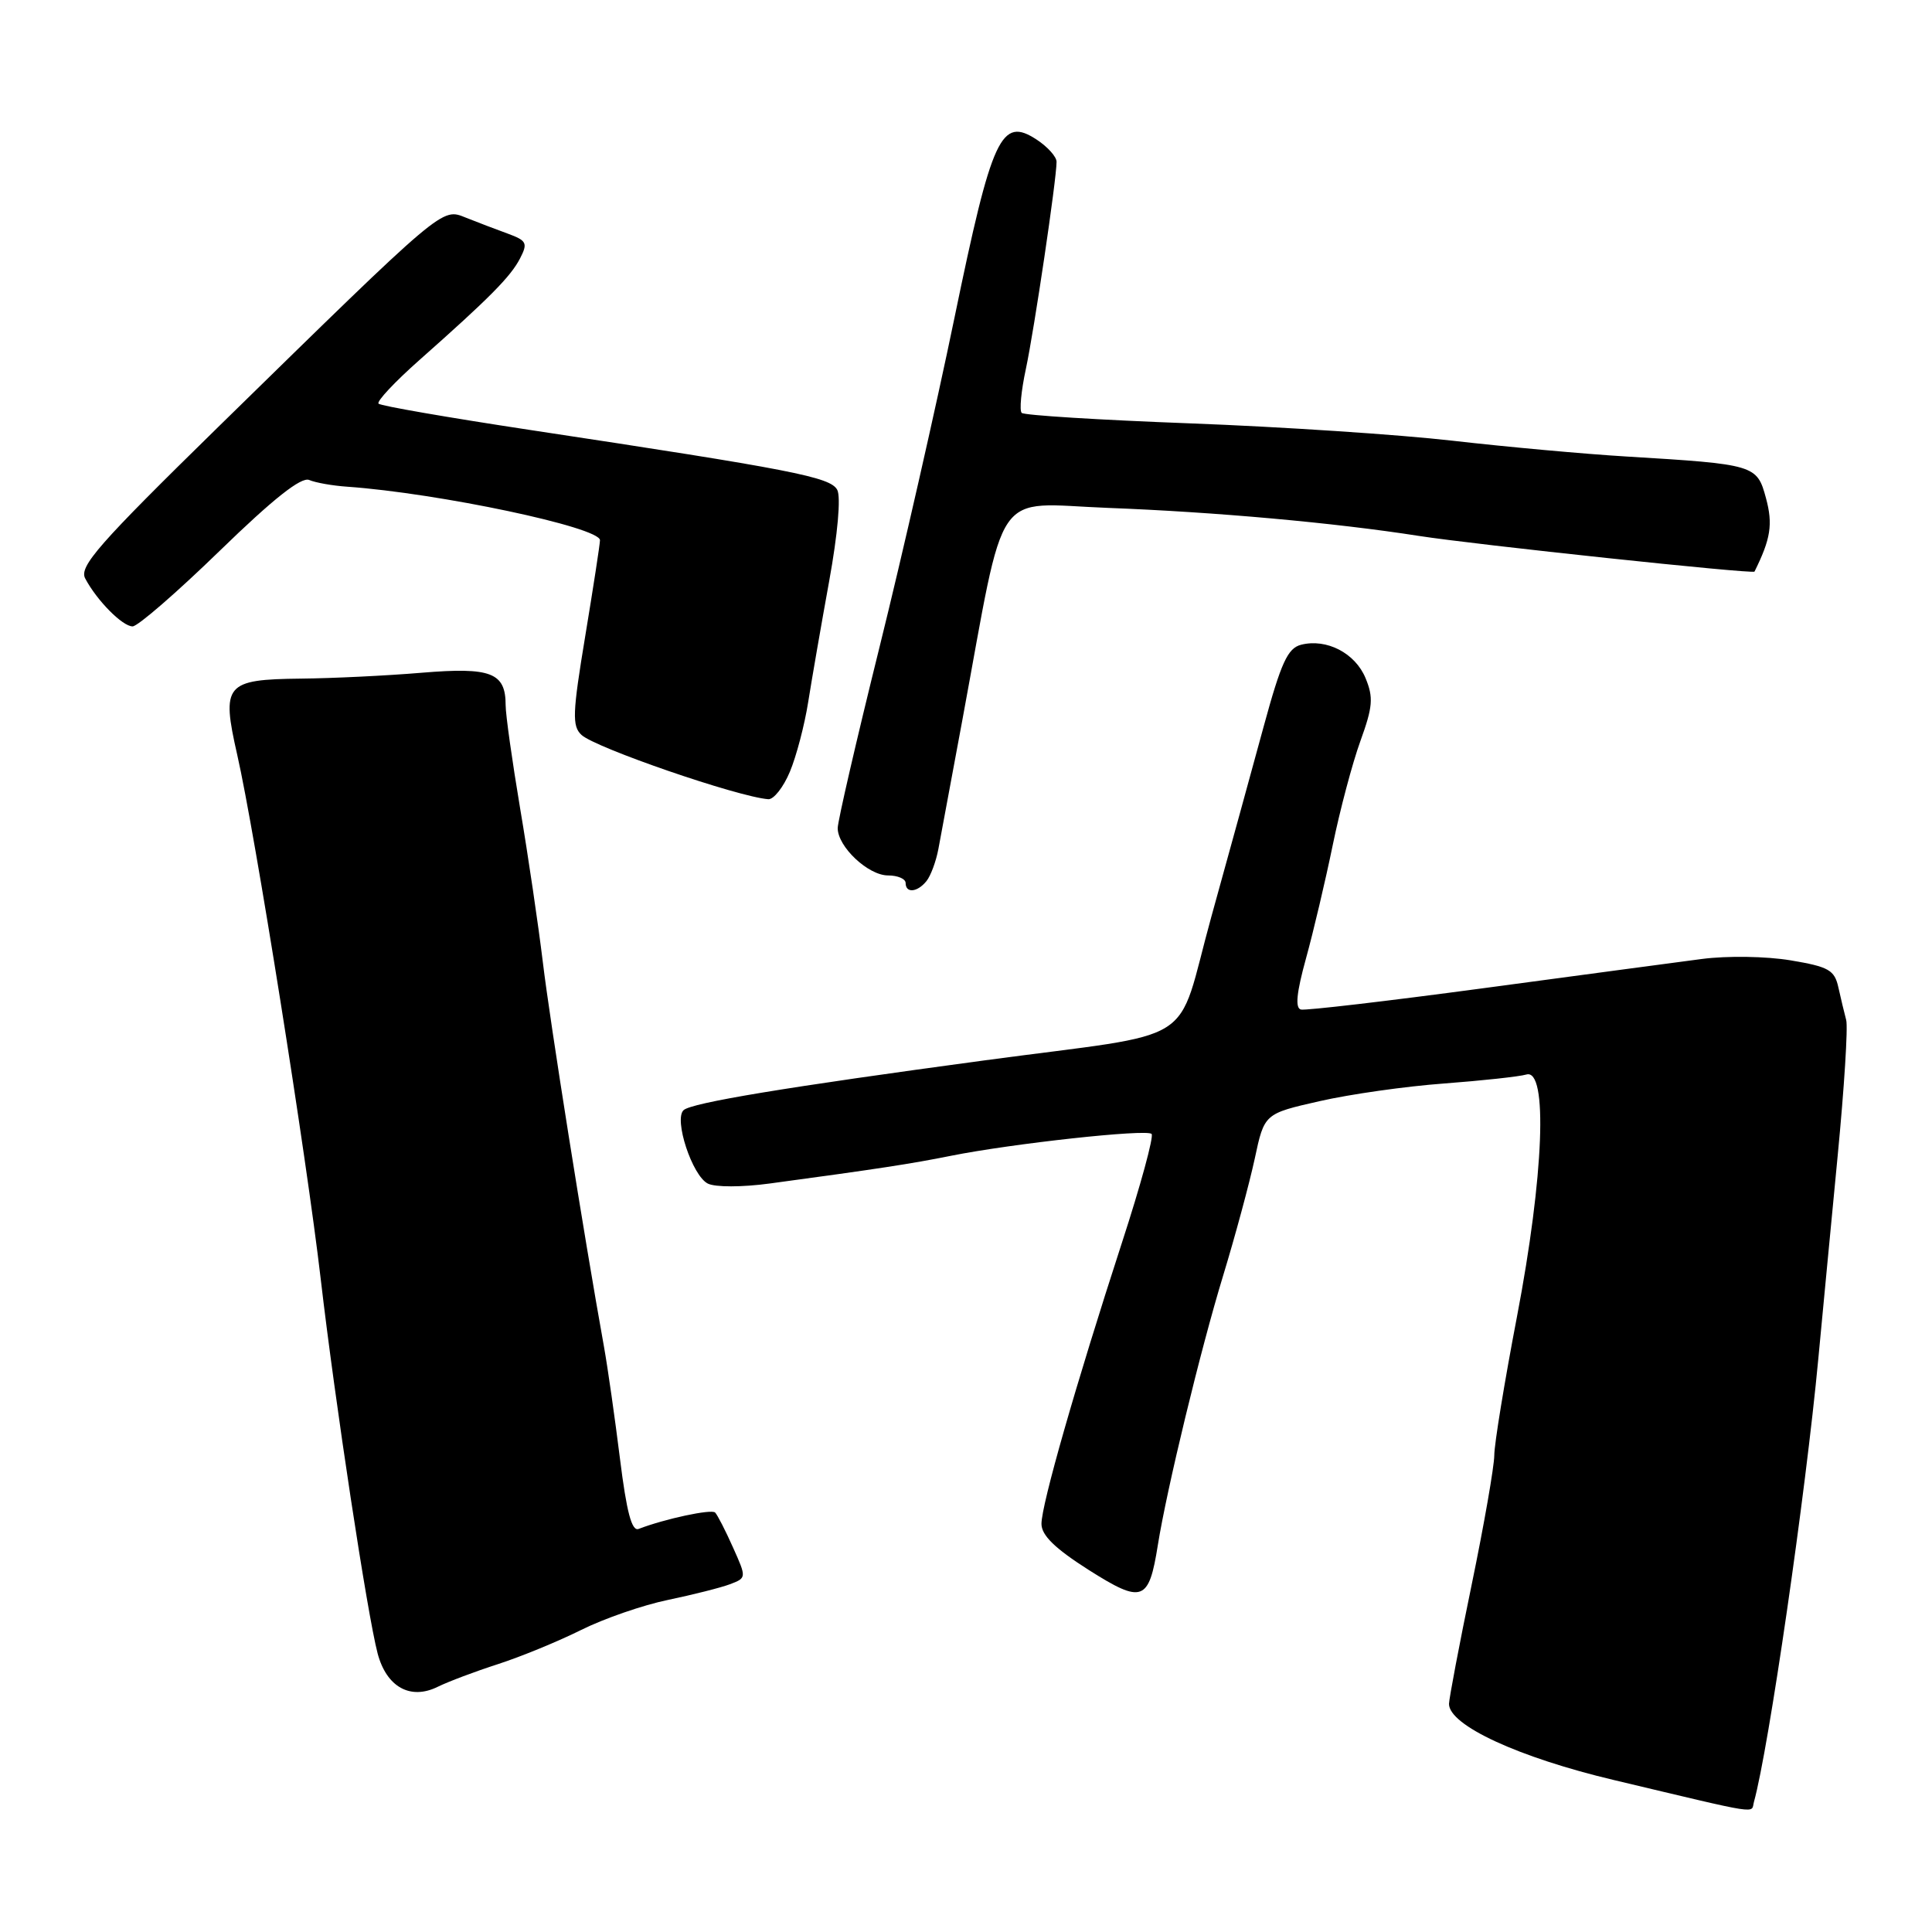 <?xml version="1.0" encoding="UTF-8" standalone="no"?>
<!DOCTYPE svg PUBLIC "-//W3C//DTD SVG 1.1//EN" "http://www.w3.org/Graphics/SVG/1.1/DTD/svg11.dtd" >
<svg xmlns="http://www.w3.org/2000/svg" xmlns:xlink="http://www.w3.org/1999/xlink" version="1.1" viewBox="0 0 256 256">
 <g >
 <path fill="currentColor"
d=" M 232.41 238.75 C 234.35 231.78 239.25 198.02 240.94 180.00 C 241.48 174.22 242.64 162.15 243.50 153.16 C 244.37 144.17 244.88 136.07 244.63 135.16 C 244.39 134.25 243.92 132.31 243.60 130.86 C 243.09 128.53 242.33 128.10 237.26 127.25 C 234.02 126.71 228.87 126.63 225.50 127.07 C 222.20 127.50 209.15 129.25 196.50 130.95 C 183.85 132.65 172.99 133.92 172.38 133.77 C 171.59 133.58 171.80 131.53 173.05 127.00 C 174.04 123.42 175.63 116.67 176.59 112.00 C 177.55 107.33 179.20 101.11 180.26 98.19 C 181.90 93.66 182.01 92.43 180.94 89.85 C 179.57 86.54 175.79 84.58 172.41 85.43 C 170.63 85.88 169.76 87.77 167.45 96.24 C 165.92 101.88 162.79 113.24 160.51 121.47 C 155.65 139.02 159.47 136.60 130.50 140.50 C 104.17 144.05 91.66 146.12 90.58 147.10 C 89.26 148.31 91.72 155.79 93.79 156.83 C 94.76 157.32 98.32 157.32 102.00 156.82 C 116.29 154.89 120.73 154.21 126.00 153.15 C 134.09 151.53 151.92 149.58 152.59 150.25 C 152.91 150.57 151.14 157.06 148.66 164.67 C 142.55 183.47 138.00 199.36 138.00 201.92 C 138.00 203.44 139.79 205.18 144.25 208.02 C 151.37 212.53 152.23 212.22 153.42 204.73 C 154.60 197.32 159.08 178.82 162.08 169.00 C 163.67 163.78 165.55 156.81 166.26 153.53 C 167.53 147.57 167.53 147.57 174.85 145.91 C 178.87 144.99 186.29 143.94 191.33 143.57 C 196.37 143.19 201.29 142.66 202.25 142.38 C 205.13 141.53 204.58 155.81 201.00 174.50 C 199.35 183.12 198.00 191.37 198.00 192.84 C 197.99 194.30 196.65 202.03 195.00 210.00 C 193.35 217.97 192.01 225.07 192.00 225.77 C 191.99 228.61 201.22 232.87 213.83 235.86 C 233.82 240.61 231.97 240.32 232.41 238.75 Z  M 66.00 220.50 C 69.03 219.52 73.97 217.49 77.00 215.98 C 80.03 214.47 85.20 212.68 88.50 212.00 C 91.80 211.31 95.50 210.38 96.72 209.92 C 98.93 209.08 98.93 209.06 97.12 205.03 C 96.13 202.80 95.06 200.73 94.76 200.42 C 94.27 199.93 88.11 201.25 84.62 202.59 C 83.71 202.94 83.03 200.36 82.15 193.29 C 81.48 187.90 80.53 181.25 80.04 178.50 C 77.37 163.69 72.87 135.35 71.93 127.50 C 71.33 122.55 69.98 113.38 68.92 107.12 C 67.87 100.86 67.00 94.71 67.00 93.44 C 67.00 89.13 65.08 88.38 55.90 89.14 C 51.28 89.53 44.07 89.88 39.87 89.92 C 29.84 90.03 29.31 90.66 31.43 100.00 C 33.78 110.31 40.61 153.23 42.50 169.50 C 44.40 185.83 48.67 213.91 50.04 219.10 C 51.22 223.54 54.38 225.30 58.00 223.51 C 59.38 222.83 62.98 221.47 66.00 220.50 Z  M 122.76 116.75 C 123.32 116.06 124.03 114.15 124.34 112.50 C 124.65 110.85 126.07 103.20 127.50 95.50 C 133.37 63.79 131.37 66.71 146.84 67.30 C 161.02 67.84 176.80 69.26 188.00 71.01 C 195.49 72.18 232.30 76.09 232.48 75.74 C 234.63 71.41 234.94 69.47 234.00 66.00 C 232.81 61.60 232.56 61.52 215.50 60.49 C 210.00 60.16 199.65 59.22 192.50 58.40 C 185.35 57.58 169.70 56.55 157.73 56.10 C 145.75 55.65 135.70 55.03 135.38 54.71 C 135.06 54.40 135.31 51.78 135.93 48.90 C 137.04 43.71 140.00 23.76 140.00 21.44 C 140.00 20.77 138.82 19.46 137.38 18.51 C 132.65 15.41 131.46 17.98 126.48 42.07 C 124.05 53.86 119.57 73.53 116.53 85.79 C 113.49 98.05 111.00 108.82 111.00 109.73 C 111.00 112.20 115.04 116.00 117.67 116.00 C 118.95 116.00 120.00 116.45 120.00 117.00 C 120.00 118.39 121.55 118.25 122.76 116.75 Z  M 104.66 102.27 C 105.52 100.22 106.61 96.06 107.09 93.02 C 107.57 89.99 108.82 82.78 109.87 77.00 C 111.00 70.79 111.44 65.85 110.94 64.91 C 110.04 63.21 105.01 62.23 70.09 56.95 C 59.41 55.33 50.44 53.78 50.16 53.49 C 49.87 53.20 52.30 50.61 55.55 47.73 C 64.90 39.45 67.66 36.66 68.91 34.24 C 69.96 32.21 69.79 31.88 67.29 30.96 C 65.76 30.40 63.25 29.45 61.73 28.84 C 58.49 27.55 59.05 27.09 28.90 56.59 C 13.03 72.13 10.45 75.07 11.29 76.65 C 12.84 79.58 16.23 83.00 17.57 83.00 C 18.25 83.00 23.45 78.49 29.12 72.98 C 36.24 66.06 39.92 63.16 40.97 63.60 C 41.81 63.96 44.08 64.36 46.00 64.49 C 58.14 65.35 79.50 69.87 79.50 71.58 C 79.50 72.09 78.62 77.79 77.55 84.27 C 75.85 94.52 75.79 96.21 77.05 97.38 C 78.89 99.09 97.73 105.58 101.80 105.90 C 102.52 105.95 103.80 104.32 104.66 102.27 Z "/>
</g>
</svg>